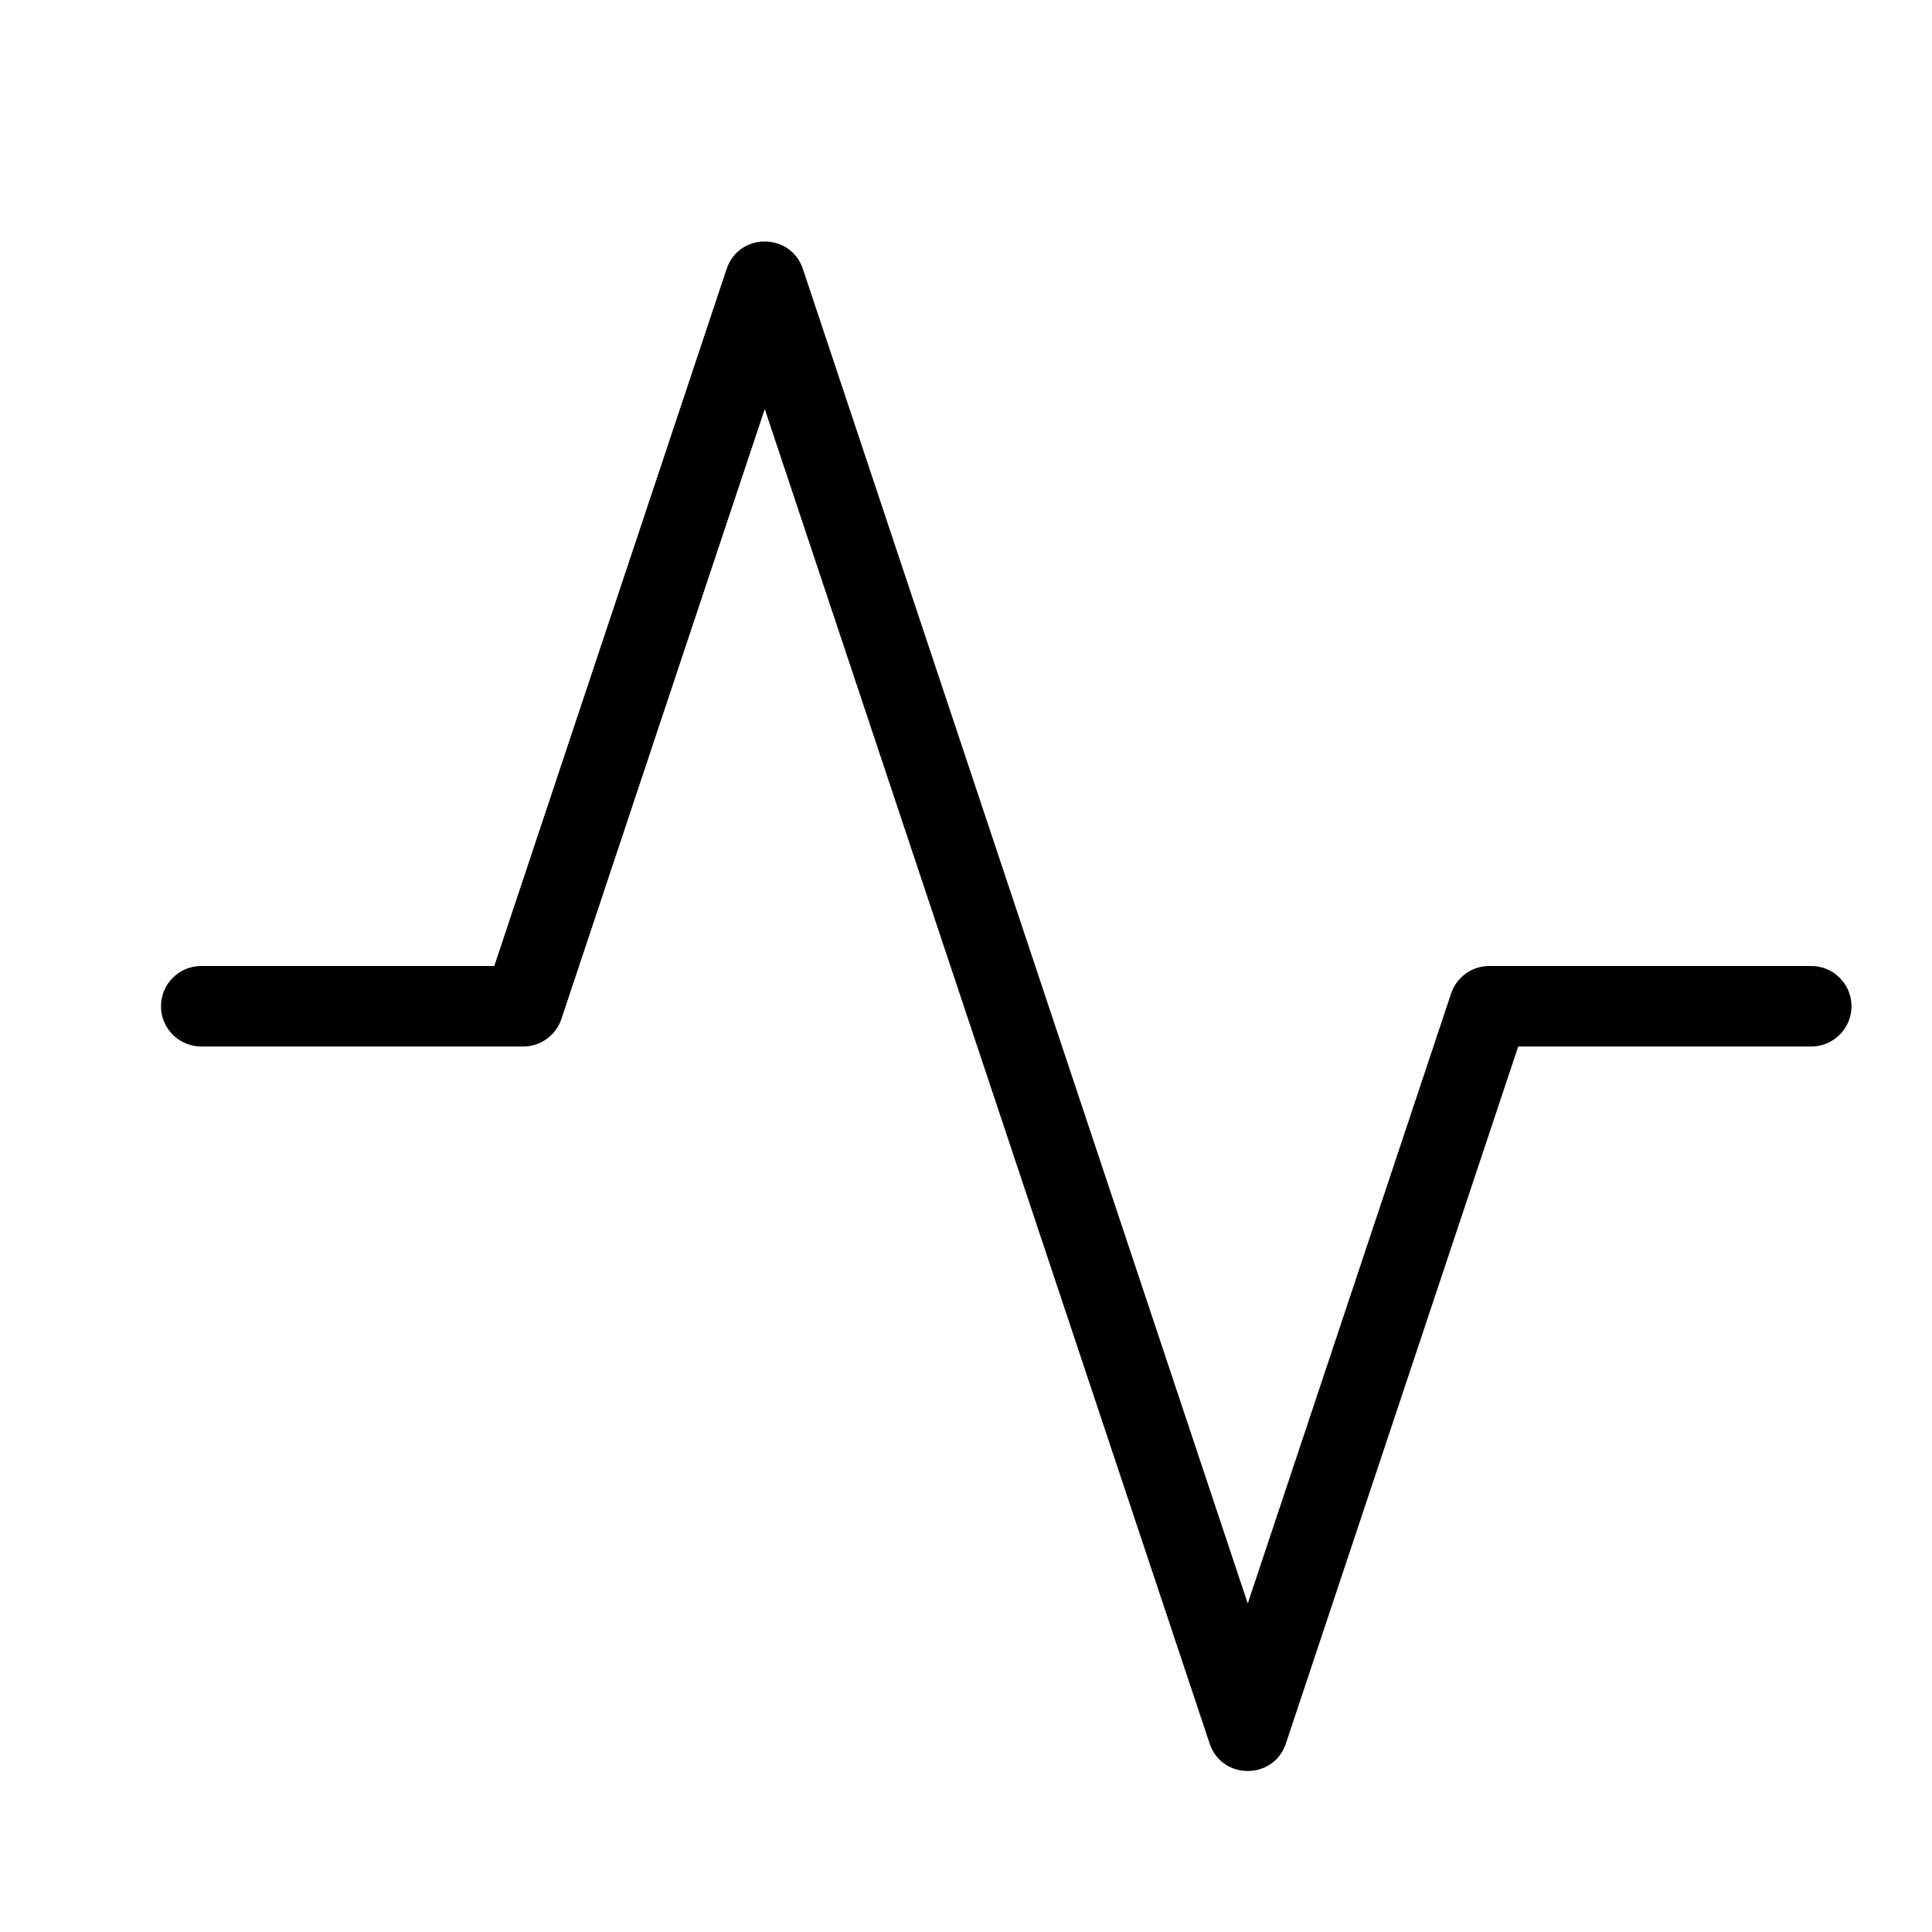 <?xml version="1.0" encoding="UTF-8"?>
<svg width="24px" height="24px" viewBox="0 0 24 24" version="1.1" xmlns="http://www.w3.org/2000/svg" xmlns:xlink="http://www.w3.org/1999/xlink">
    <!-- Generator: Sketch 55.2 (78181) - https://sketchapp.com -->
    <title>activity</title>
    <desc>Created with Sketch.</desc>
    <g id="activity" stroke="none" stroke-width="1" fill="none" fill-rule="evenodd">
        <path d="M15.5,19.919 L9.974,3.342 C9.822,2.886 9.178,2.886 9.026,3.342 L6.14,12 L2.5,12 C2.224,12 2,12.224 2,12.5 C2,12.776 2.224,13 2.5,13 L6.5,13 C6.715,13 6.906,12.862 6.974,12.658 L9.5,5.081 L15.026,21.658 C15.178,22.114 15.822,22.114 15.974,21.658 L18.86,13 L22.5,13 C22.776,13 23,12.776 23,12.5 C23,12.224 22.776,12 22.5,12 L18.5,12 C18.285,12 18.094,12.138 18.026,12.342 L15.5,19.919 Z" id="Shape" fill="#000000" fill-rule="nonzero"></path>
    </g>
</svg>
